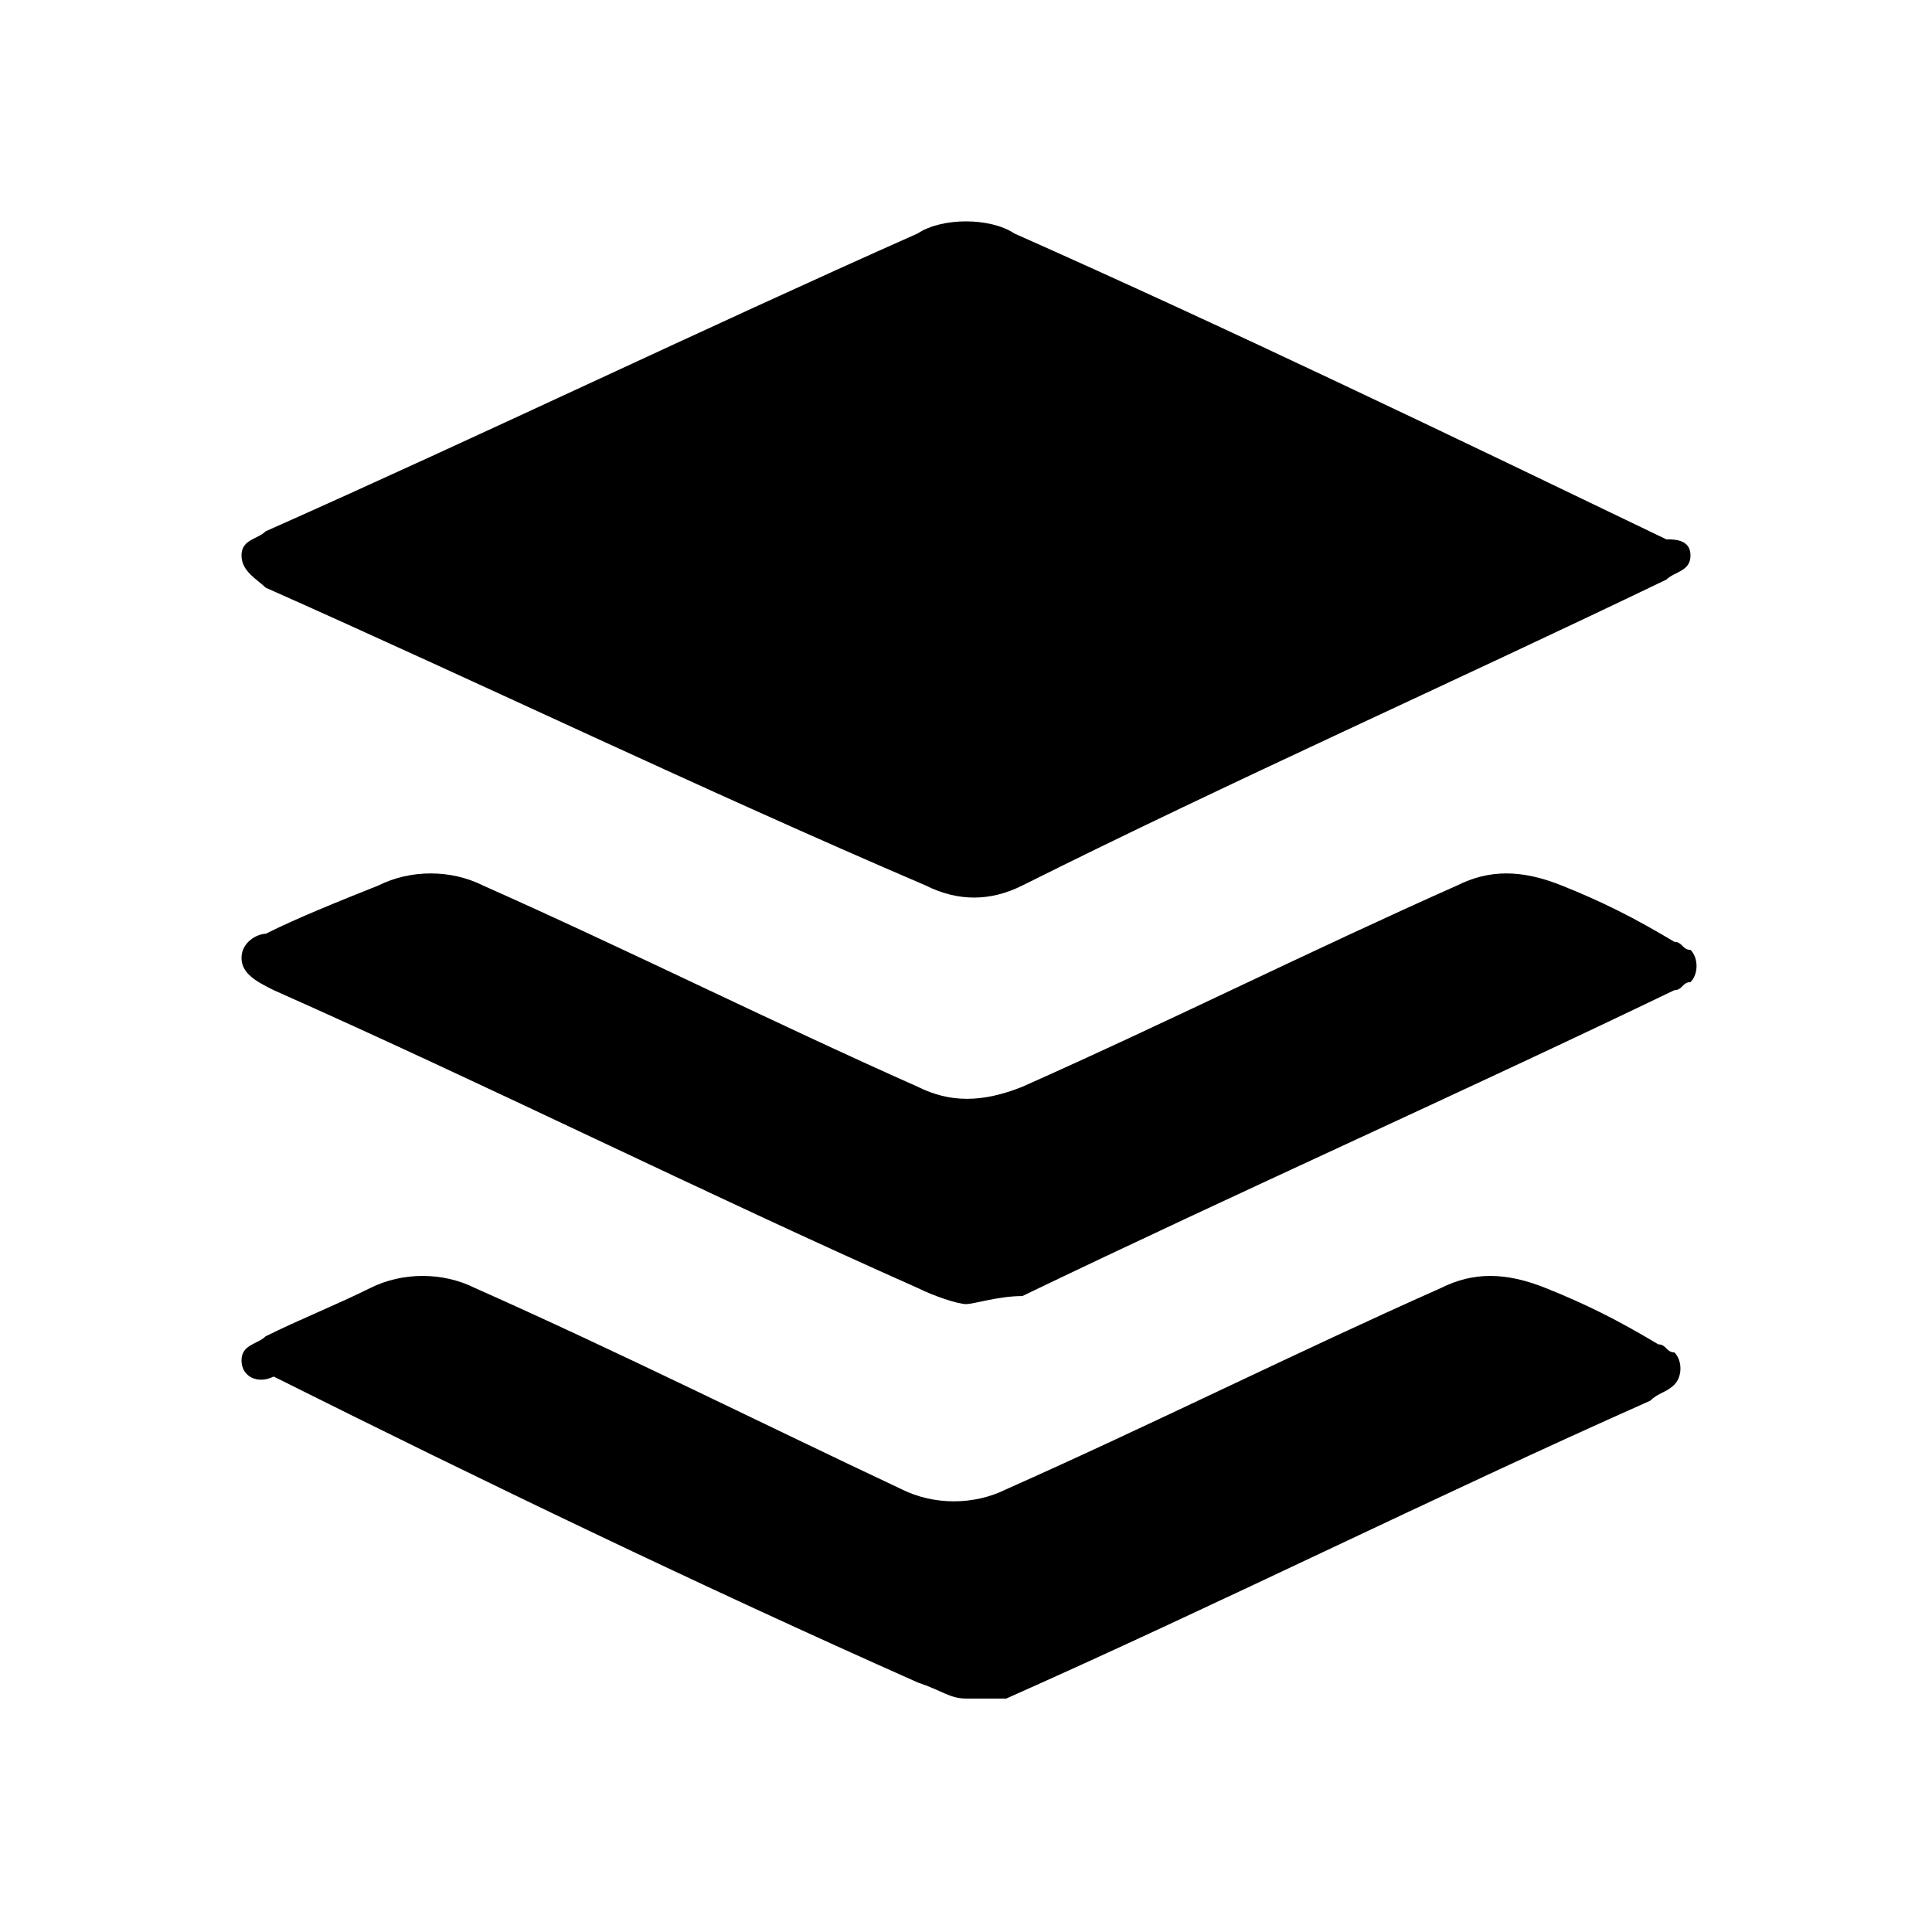 <?xml version="1.0" encoding="utf-8"?>
<!-- Generator: Adobe Illustrator 22.0.0, SVG Export Plug-In . SVG Version: 6.00 Build 0)  -->
<svg version="1.1" id="Calque_1" xmlns="http://www.w3.org/2000/svg" xmlns:xlink="http://www.w3.org/1999/xlink" x="0px" y="0px"
	 viewBox="0 0 24 24" style="enable-background:new 0 0 24 24;" xml:space="preserve">
<path d="M12.6,2.9c2.7,1.2,5.4,2.5,8.1,3.8C20.8,6.7,21,6.7,21,6.9c0,0.2-0.2,0.2-0.3,0.3c-2.7,1.3-5.4,2.5-8,3.8
	c-0.4,0.2-0.8,0.2-1.2,0C8.7,9.8,6,8.5,3.3,7.3C3.2,7.2,3,7.1,3,6.9c0-0.2,0.2-0.2,0.3-0.3C6,5.4,8.7,4.1,11.4,2.9
	C11.7,2.7,12.3,2.7,12.6,2.9z M12,21.1c-0.2,0-0.3-0.1-0.6-0.2c-2.7-1.2-5.4-2.5-8-3.8C3.2,17.2,3,17.1,3,16.9
	c0-0.2,0.2-0.2,0.3-0.3c0.4-0.2,0.9-0.4,1.3-0.6c0.4-0.2,0.9-0.2,1.3,0c1.8,0.8,3.6,1.7,5.3,2.5c0.4,0.2,0.9,0.2,1.3,0
	c1.8-0.8,3.6-1.7,5.4-2.5c0.4-0.2,0.8-0.2,1.3,0c0.5,0.2,0.9,0.4,1.4,0.7c0.1,0,0.1,0.1,0.2,0.1c0.1,0.1,0.1,0.3,0,0.4
	c-0.1,0.1-0.2,0.1-0.3,0.2c-2.7,1.2-5.3,2.5-8,3.7C12.5,21.1,12.2,21.1,12,21.1z M12,16.2c-0.1,0-0.4-0.1-0.6-0.2
	c-2.7-1.2-5.3-2.5-8-3.7C3.2,12.2,3,12.1,3,11.9c0-0.2,0.2-0.3,0.3-0.3c0.4-0.2,0.9-0.4,1.4-0.6c0.4-0.2,0.9-0.2,1.3,0
	c1.8,0.8,3.6,1.7,5.4,2.5c0.4,0.2,0.8,0.2,1.3,0c1.8-0.8,3.6-1.7,5.4-2.5c0.4-0.2,0.8-0.2,1.3,0c0.5,0.2,0.9,0.4,1.4,0.7
	c0.1,0,0.1,0.1,0.2,0.1c0.1,0.1,0.1,0.3,0,0.4c-0.1,0-0.1,0.1-0.2,0.1c-2.7,1.3-5.4,2.5-8.1,3.8C12.4,16.1,12.1,16.2,12,16.2z"/>
</svg>
